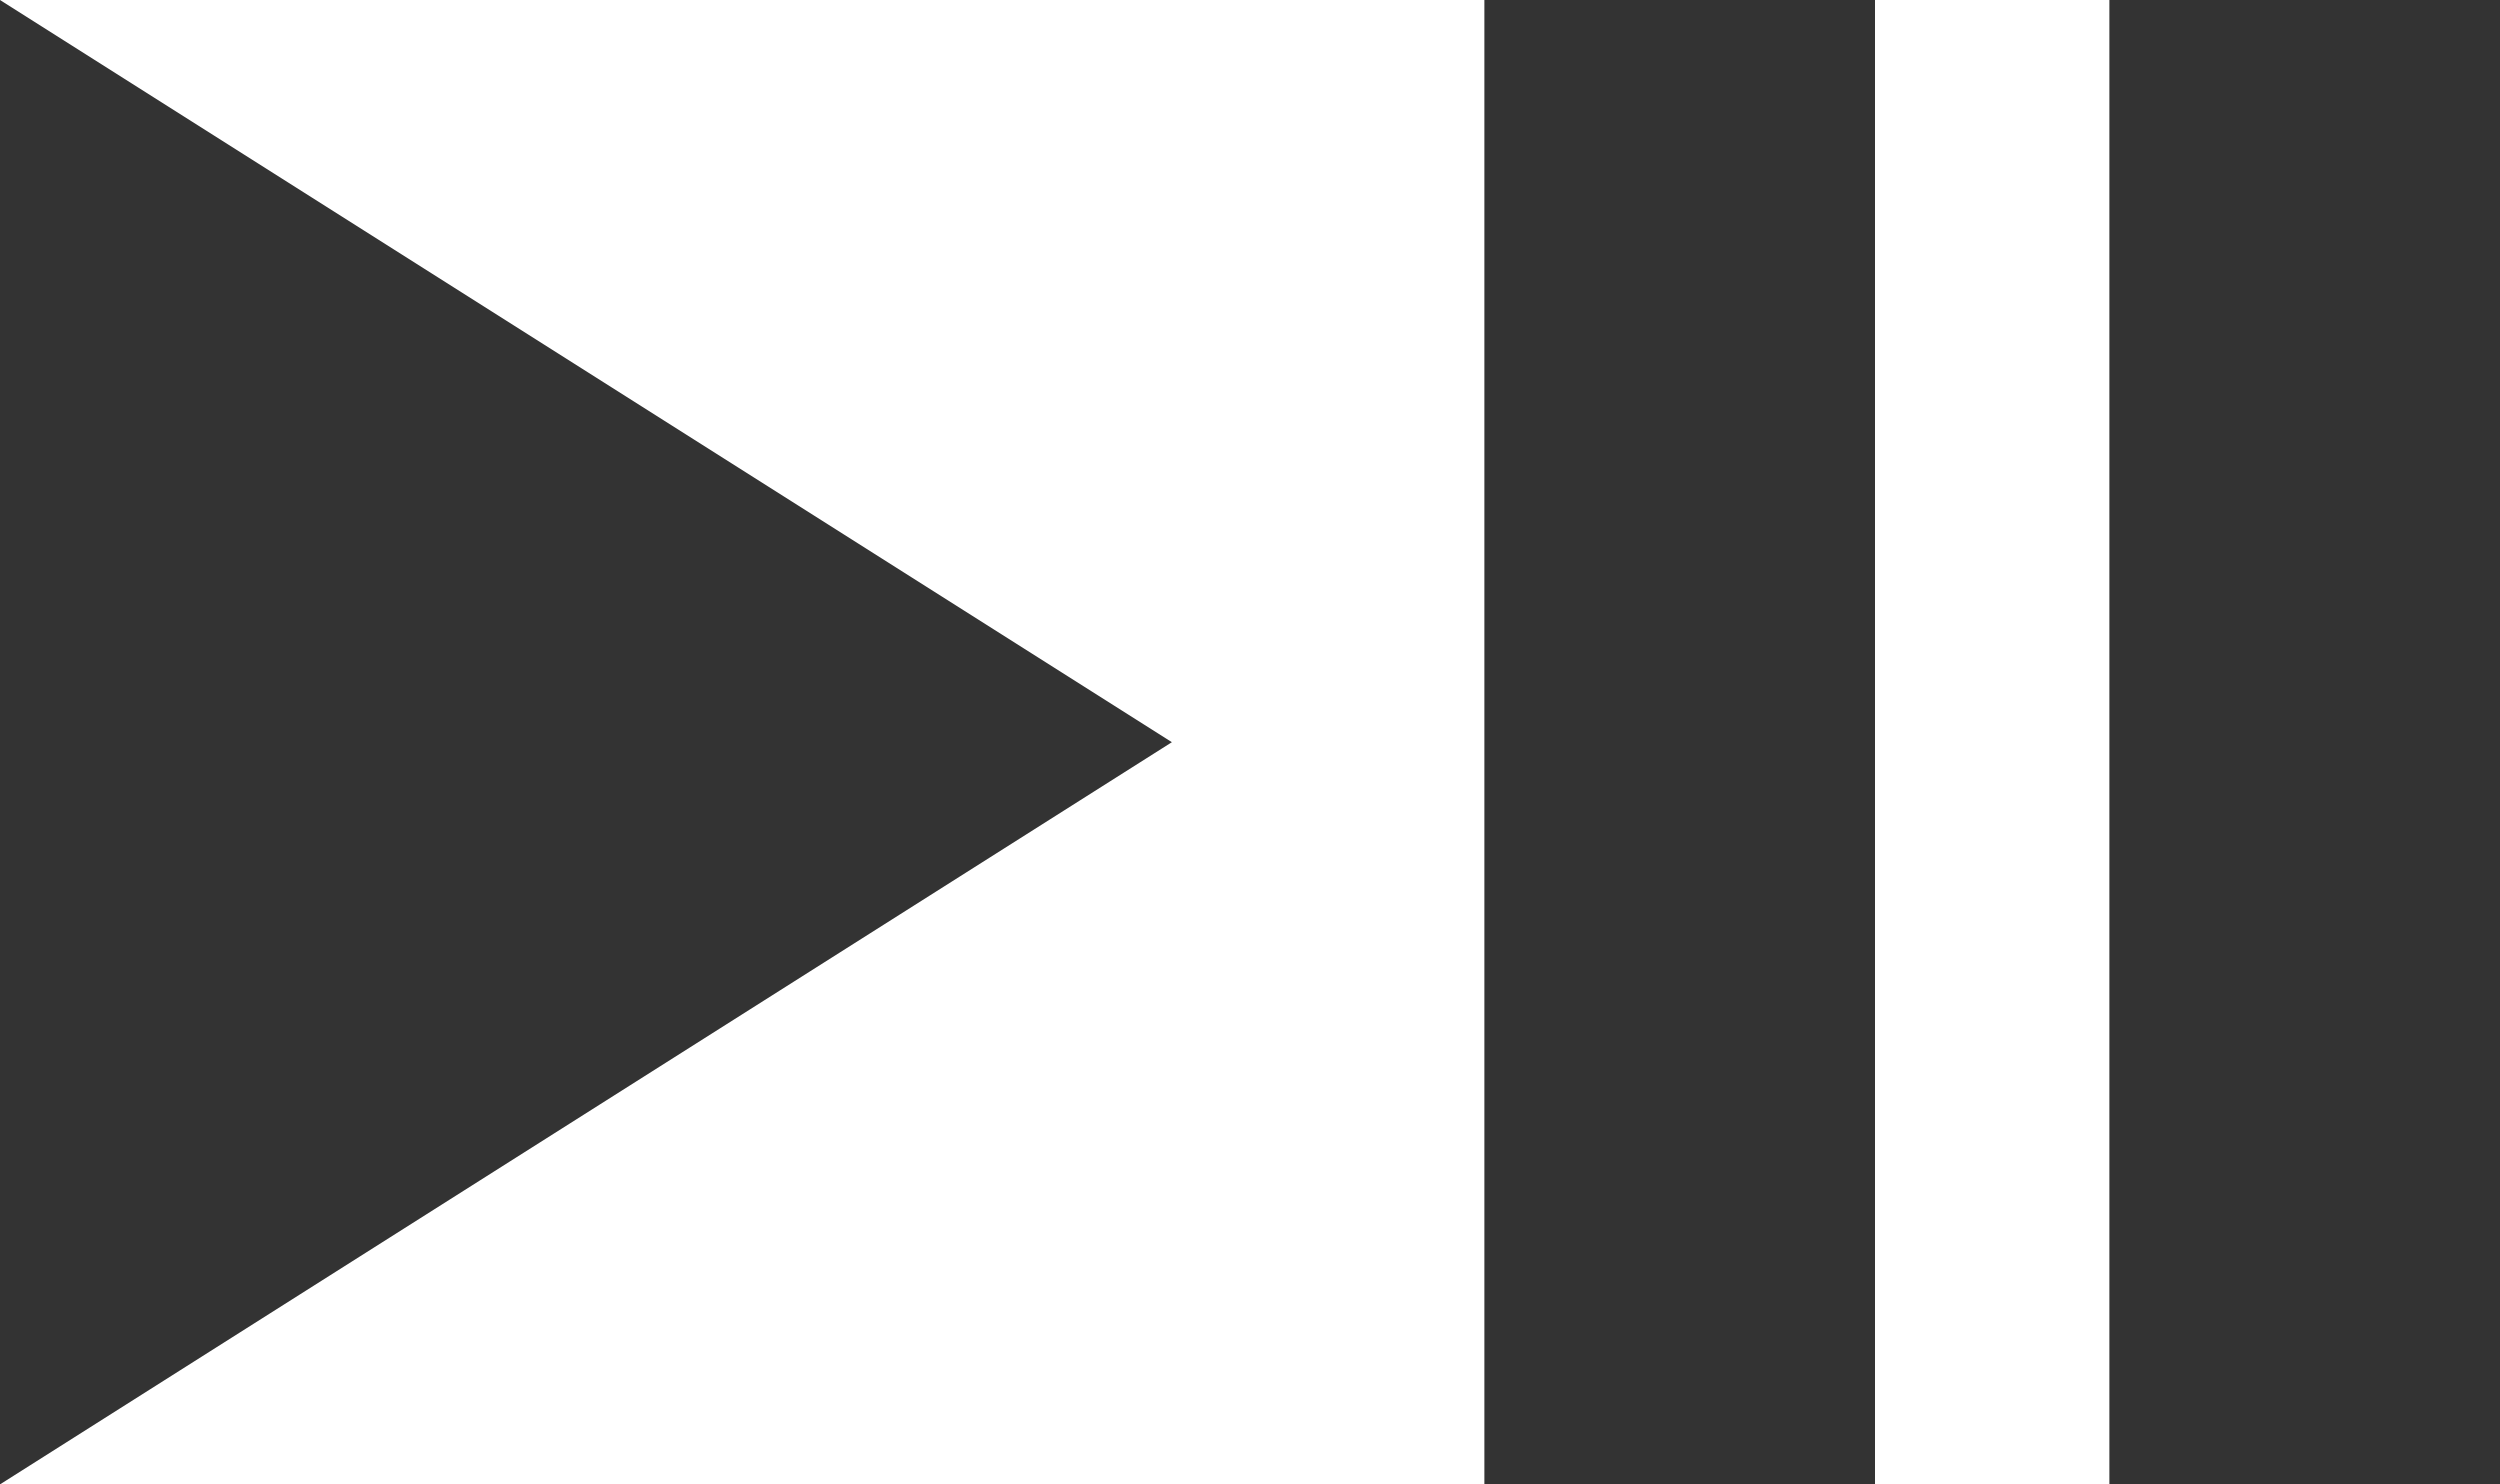 
<svg xmlns="http://www.w3.org/2000/svg" viewBox="8 20 64 38">
<title>play_pause_button</title>
<path fill="#333" d="M8,20 L38,39 L8,58 L8,20 Z M46,20 L56,20 L56,58 L46,58 L46,20 Z M62,20 L72,20 L72,58 L62,58 L62,20 Z"></path>
</svg>
